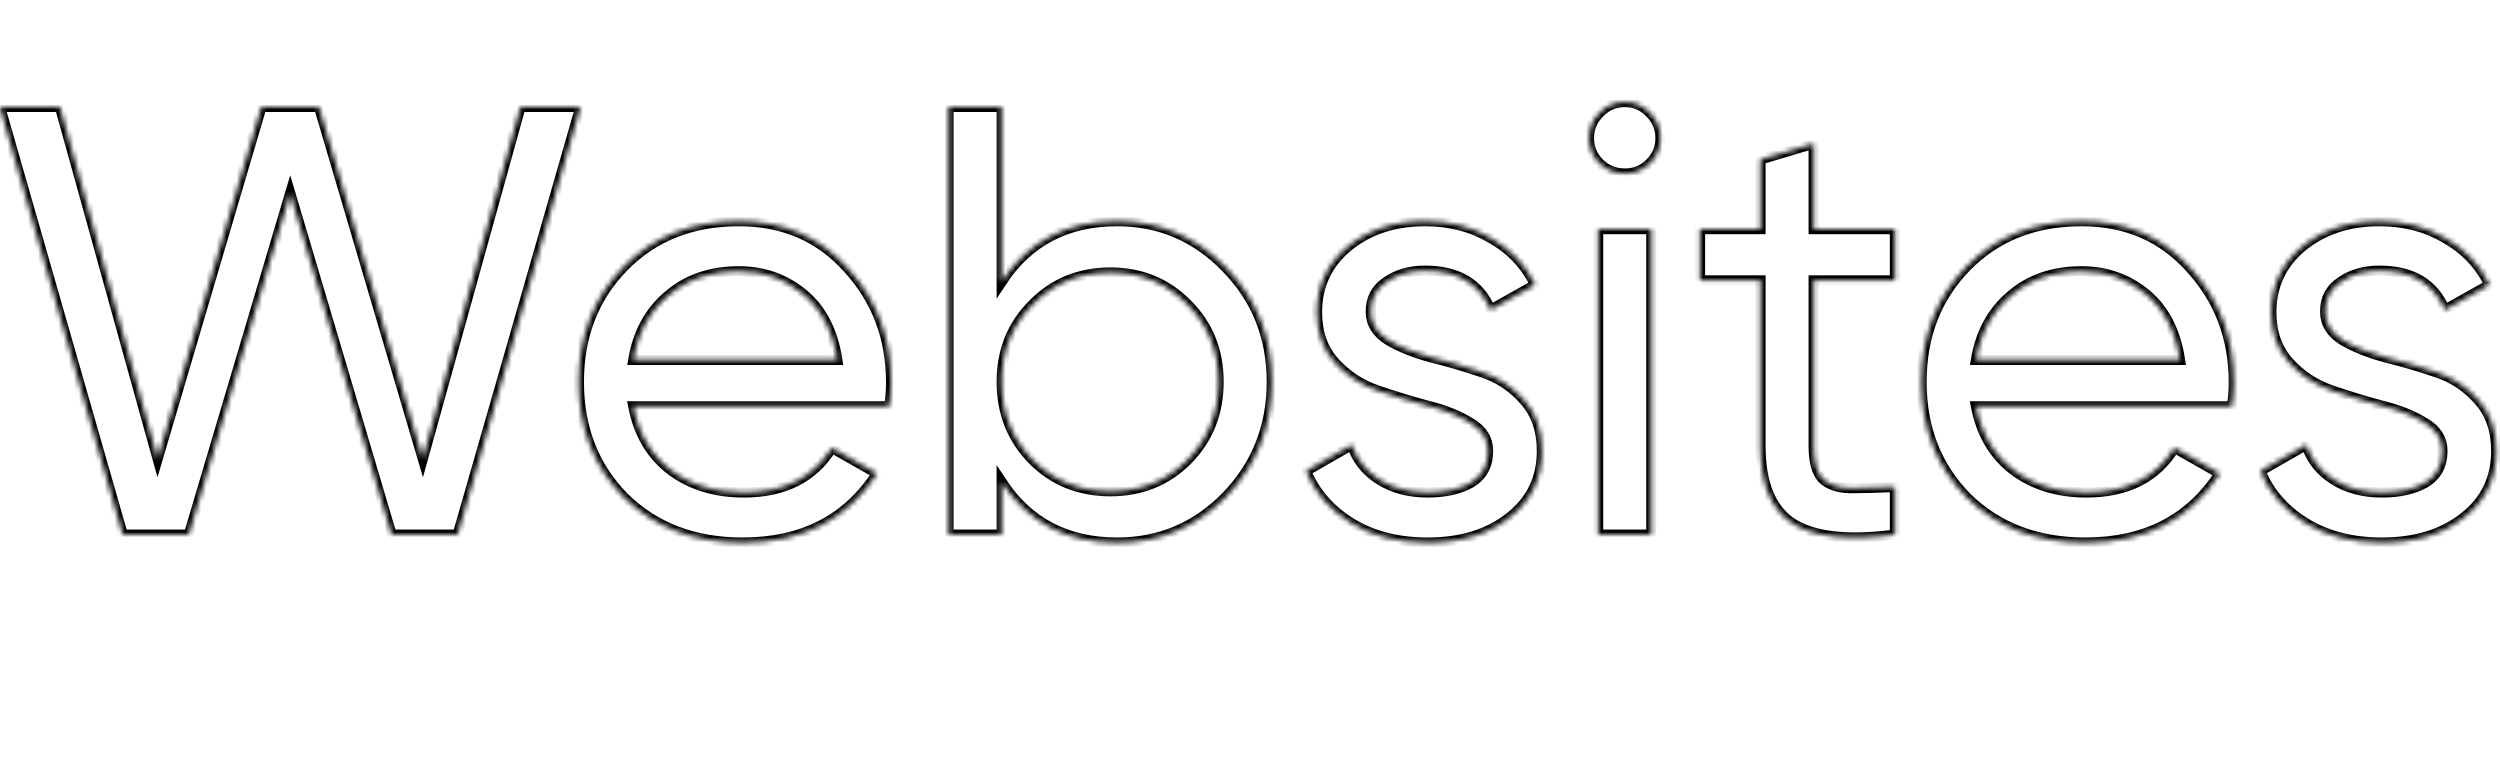 <svg width="491" height="150" viewBox="0 0 491 150" fill="none" xmlns="http://www.w3.org/2000/svg">
<mask id="path-1-inside-1_533_69207" fill="white">
<path d="M24.12 105L0 21H11.76L30.96 90.12L51.36 21H62.64L83.04 90.12L102.24 21H114L89.88 105H76.92L57 37.92L37.08 105H24.12ZM124.372 79.8C125.412 85.16 127.852 89.32 131.692 92.28C135.612 95.24 140.412 96.72 146.092 96.72C154.012 96.72 159.772 93.8 163.372 87.96L172.252 93C166.412 102.04 157.612 106.56 145.852 106.56C136.332 106.56 128.572 103.6 122.572 97.68C116.652 91.68 113.692 84.12 113.692 75C113.692 65.96 116.612 58.44 122.452 52.44C128.292 46.44 135.852 43.44 145.132 43.44C153.932 43.44 161.092 46.56 166.612 52.8C172.212 58.96 175.012 66.4 175.012 75.12C175.012 76.64 174.892 78.2 174.652 79.8H124.372ZM145.132 53.28C139.532 53.28 134.892 54.88 131.212 58.08C127.532 61.2 125.252 65.4 124.372 70.68H164.452C163.572 65 161.332 60.68 157.732 57.72C154.132 54.76 149.932 53.28 145.132 53.28ZM219.412 43.44C227.812 43.44 234.973 46.52 240.893 52.68C246.813 58.76 249.773 66.2 249.773 75C249.773 83.8 246.813 91.28 240.893 97.44C234.973 103.52 227.812 106.56 219.412 106.56C209.492 106.56 201.932 102.6 196.732 94.68V105H186.292V21H196.732V55.32C201.932 47.4 209.492 43.44 219.412 43.44ZM218.092 96.48C224.092 96.48 229.132 94.44 233.212 90.36C237.292 86.2 239.333 81.08 239.333 75C239.333 68.92 237.292 63.84 233.212 59.76C229.132 55.6 224.092 53.52 218.092 53.52C212.012 53.52 206.932 55.6 202.852 59.76C198.772 63.84 196.732 68.92 196.732 75C196.732 81.08 198.772 86.2 202.852 90.36C206.932 94.44 212.012 96.48 218.092 96.48ZM269.221 61.2C269.221 63.52 270.381 65.4 272.701 66.84C275.021 68.2 277.821 69.32 281.101 70.2C284.381 71 287.661 71.96 290.941 73.08C294.221 74.12 297.021 75.96 299.341 78.6C301.661 81.16 302.821 84.48 302.821 88.56C302.821 94 300.701 98.36 296.461 101.64C292.301 104.92 286.941 106.56 280.381 106.56C274.541 106.56 269.541 105.28 265.381 102.72C261.221 100.16 258.261 96.76 256.501 92.52L265.501 87.36C266.461 90.24 268.261 92.52 270.901 94.2C273.541 95.88 276.701 96.72 280.381 96.72C283.821 96.72 286.661 96.08 288.901 94.8C291.141 93.44 292.261 91.36 292.261 88.56C292.261 86.24 291.101 84.4 288.781 83.04C286.461 81.6 283.661 80.48 280.381 79.68C277.101 78.8 273.821 77.8 270.541 76.68C267.261 75.56 264.461 73.72 262.141 71.16C259.821 68.6 258.661 65.32 258.661 61.32C258.661 56.12 260.661 51.84 264.661 48.48C268.741 45.12 273.821 43.44 279.901 43.44C284.781 43.44 289.101 44.56 292.861 46.8C296.701 48.96 299.581 52 301.501 55.92L292.741 60.84C290.581 55.72 286.301 53.16 279.901 53.16C276.941 53.16 274.421 53.88 272.341 55.32C270.261 56.68 269.221 58.64 269.221 61.2ZM319.156 34.08C317.156 34.08 315.476 33.4 314.116 32.04C312.756 30.68 312.076 29.04 312.076 27.12C312.076 25.2 312.756 23.56 314.116 22.2C315.476 20.76 317.156 20.04 319.156 20.04C321.076 20.04 322.716 20.76 324.076 22.2C325.436 23.56 326.116 25.2 326.116 27.12C326.116 29.04 325.436 30.68 324.076 32.04C322.716 33.4 321.076 34.08 319.156 34.08ZM313.876 105V45H324.316V105H313.876ZM372.163 55.08H356.203V87.6C356.203 90.56 356.763 92.68 357.883 93.96C359.083 95.16 360.883 95.8 363.283 95.88C365.683 95.88 368.643 95.8 372.163 95.64V105C363.043 106.2 356.363 105.48 352.123 102.84C347.883 100.12 345.763 95.04 345.763 87.6V55.08H333.883V45H345.763V31.32L356.203 28.2V45H372.163V55.08ZM388.076 79.8C389.116 85.16 391.556 89.32 395.396 92.28C399.316 95.24 404.116 96.72 409.796 96.72C417.716 96.72 423.476 93.8 427.076 87.96L435.956 93C430.116 102.04 421.316 106.56 409.556 106.56C400.036 106.56 392.276 103.6 386.276 97.68C380.356 91.68 377.396 84.12 377.396 75C377.396 65.96 380.316 58.44 386.156 52.44C391.996 46.44 399.556 43.44 408.836 43.44C417.636 43.44 424.796 46.56 430.316 52.8C435.916 58.96 438.716 66.4 438.716 75.12C438.716 76.64 438.596 78.2 438.356 79.8H388.076ZM408.836 53.28C403.236 53.28 398.596 54.88 394.916 58.08C391.236 61.2 388.956 65.4 388.076 70.68H428.156C427.276 65 425.036 60.68 421.436 57.72C417.836 54.76 413.636 53.28 408.836 53.28ZM456.653 61.2C456.653 63.52 457.813 65.4 460.133 66.84C462.453 68.2 465.253 69.32 468.533 70.2C471.813 71 475.093 71.96 478.373 73.08C481.653 74.12 484.453 75.96 486.773 78.6C489.093 81.16 490.253 84.48 490.253 88.56C490.253 94 488.133 98.36 483.893 101.64C479.733 104.92 474.373 106.56 467.813 106.56C461.973 106.56 456.973 105.28 452.813 102.72C448.653 100.16 445.693 96.76 443.933 92.52L452.933 87.36C453.893 90.24 455.693 92.52 458.333 94.2C460.973 95.88 464.133 96.72 467.813 96.72C471.253 96.72 474.093 96.08 476.333 94.8C478.573 93.44 479.693 91.36 479.693 88.56C479.693 86.24 478.533 84.4 476.213 83.04C473.893 81.6 471.093 80.48 467.813 79.68C464.533 78.8 461.253 77.8 457.973 76.68C454.693 75.56 451.893 73.72 449.573 71.16C447.253 68.6 446.093 65.32 446.093 61.32C446.093 56.12 448.093 51.84 452.093 48.48C456.173 45.12 461.253 43.44 467.333 43.44C472.213 43.44 476.533 44.56 480.293 46.8C484.133 48.96 487.013 52 488.933 55.92L480.173 60.84C478.013 55.72 473.733 53.16 467.333 53.16C464.373 53.16 461.853 53.88 459.773 55.32C457.693 56.68 456.653 58.64 456.653 61.2Z"/>
</mask>
<path d="M24.12 105L0 21H11.76L30.96 90.12L51.36 21H62.64L83.04 90.12L102.24 21H114L89.88 105H76.92L57 37.92L37.08 105H24.12ZM124.372 79.8C125.412 85.16 127.852 89.32 131.692 92.28C135.612 95.24 140.412 96.72 146.092 96.72C154.012 96.72 159.772 93.8 163.372 87.96L172.252 93C166.412 102.04 157.612 106.56 145.852 106.56C136.332 106.56 128.572 103.6 122.572 97.68C116.652 91.68 113.692 84.12 113.692 75C113.692 65.96 116.612 58.44 122.452 52.44C128.292 46.44 135.852 43.44 145.132 43.44C153.932 43.44 161.092 46.56 166.612 52.8C172.212 58.96 175.012 66.4 175.012 75.12C175.012 76.64 174.892 78.2 174.652 79.8H124.372ZM145.132 53.28C139.532 53.28 134.892 54.88 131.212 58.08C127.532 61.2 125.252 65.4 124.372 70.68H164.452C163.572 65 161.332 60.68 157.732 57.72C154.132 54.76 149.932 53.28 145.132 53.28ZM219.412 43.44C227.812 43.44 234.973 46.52 240.893 52.68C246.813 58.76 249.773 66.2 249.773 75C249.773 83.8 246.813 91.28 240.893 97.44C234.973 103.52 227.812 106.56 219.412 106.56C209.492 106.56 201.932 102.6 196.732 94.68V105H186.292V21H196.732V55.32C201.932 47.4 209.492 43.44 219.412 43.44ZM218.092 96.48C224.092 96.48 229.132 94.44 233.212 90.36C237.292 86.2 239.333 81.08 239.333 75C239.333 68.92 237.292 63.84 233.212 59.76C229.132 55.6 224.092 53.52 218.092 53.52C212.012 53.52 206.932 55.6 202.852 59.76C198.772 63.84 196.732 68.92 196.732 75C196.732 81.08 198.772 86.2 202.852 90.36C206.932 94.44 212.012 96.48 218.092 96.48ZM269.221 61.2C269.221 63.52 270.381 65.4 272.701 66.84C275.021 68.2 277.821 69.32 281.101 70.2C284.381 71 287.661 71.96 290.941 73.08C294.221 74.12 297.021 75.96 299.341 78.6C301.661 81.16 302.821 84.48 302.821 88.56C302.821 94 300.701 98.36 296.461 101.64C292.301 104.92 286.941 106.56 280.381 106.56C274.541 106.56 269.541 105.28 265.381 102.72C261.221 100.16 258.261 96.76 256.501 92.52L265.501 87.36C266.461 90.24 268.261 92.52 270.901 94.2C273.541 95.88 276.701 96.72 280.381 96.72C283.821 96.72 286.661 96.08 288.901 94.8C291.141 93.44 292.261 91.36 292.261 88.56C292.261 86.24 291.101 84.4 288.781 83.04C286.461 81.6 283.661 80.48 280.381 79.68C277.101 78.8 273.821 77.8 270.541 76.68C267.261 75.56 264.461 73.72 262.141 71.16C259.821 68.6 258.661 65.32 258.661 61.32C258.661 56.12 260.661 51.84 264.661 48.48C268.741 45.12 273.821 43.44 279.901 43.44C284.781 43.44 289.101 44.56 292.861 46.8C296.701 48.96 299.581 52 301.501 55.92L292.741 60.84C290.581 55.72 286.301 53.16 279.901 53.16C276.941 53.16 274.421 53.88 272.341 55.32C270.261 56.68 269.221 58.64 269.221 61.2ZM319.156 34.08C317.156 34.08 315.476 33.4 314.116 32.04C312.756 30.68 312.076 29.04 312.076 27.12C312.076 25.2 312.756 23.56 314.116 22.2C315.476 20.76 317.156 20.04 319.156 20.04C321.076 20.04 322.716 20.76 324.076 22.2C325.436 23.56 326.116 25.2 326.116 27.12C326.116 29.04 325.436 30.68 324.076 32.04C322.716 33.4 321.076 34.08 319.156 34.08ZM313.876 105V45H324.316V105H313.876ZM372.163 55.08H356.203V87.6C356.203 90.56 356.763 92.68 357.883 93.96C359.083 95.16 360.883 95.8 363.283 95.88C365.683 95.88 368.643 95.8 372.163 95.64V105C363.043 106.2 356.363 105.48 352.123 102.84C347.883 100.12 345.763 95.04 345.763 87.6V55.08H333.883V45H345.763V31.32L356.203 28.2V45H372.163V55.08ZM388.076 79.8C389.116 85.16 391.556 89.32 395.396 92.28C399.316 95.24 404.116 96.72 409.796 96.72C417.716 96.72 423.476 93.8 427.076 87.96L435.956 93C430.116 102.04 421.316 106.56 409.556 106.56C400.036 106.56 392.276 103.6 386.276 97.68C380.356 91.68 377.396 84.12 377.396 75C377.396 65.96 380.316 58.44 386.156 52.44C391.996 46.44 399.556 43.44 408.836 43.44C417.636 43.44 424.796 46.56 430.316 52.8C435.916 58.96 438.716 66.4 438.716 75.12C438.716 76.64 438.596 78.2 438.356 79.8H388.076ZM408.836 53.28C403.236 53.28 398.596 54.88 394.916 58.08C391.236 61.2 388.956 65.4 388.076 70.68H428.156C427.276 65 425.036 60.68 421.436 57.72C417.836 54.76 413.636 53.28 408.836 53.28ZM456.653 61.2C456.653 63.52 457.813 65.4 460.133 66.84C462.453 68.2 465.253 69.32 468.533 70.2C471.813 71 475.093 71.96 478.373 73.08C481.653 74.12 484.453 75.96 486.773 78.6C489.093 81.16 490.253 84.48 490.253 88.56C490.253 94 488.133 98.36 483.893 101.64C479.733 104.92 474.373 106.56 467.813 106.56C461.973 106.56 456.973 105.28 452.813 102.72C448.653 100.16 445.693 96.76 443.933 92.52L452.933 87.36C453.893 90.24 455.693 92.52 458.333 94.2C460.973 95.88 464.133 96.72 467.813 96.72C471.253 96.72 474.093 96.08 476.333 94.8C478.573 93.44 479.693 91.36 479.693 88.56C479.693 86.24 478.533 84.4 476.213 83.04C473.893 81.6 471.093 80.48 467.813 79.68C464.533 78.8 461.253 77.8 457.973 76.68C454.693 75.56 451.893 73.72 449.573 71.16C447.253 68.6 446.093 65.32 446.093 61.32C446.093 56.12 448.093 51.84 452.093 48.48C456.173 45.12 461.253 43.44 467.333 43.44C472.213 43.44 476.533 44.56 480.293 46.8C484.133 48.96 487.013 52 488.933 55.92L480.173 60.84C478.013 55.72 473.733 53.16 467.333 53.16C464.373 53.16 461.853 53.88 459.773 55.32C457.693 56.68 456.653 58.64 456.653 61.2Z" stroke="black" stroke-width="2" mask="url(#path-1-inside-1_533_69207)"/>
</svg>
